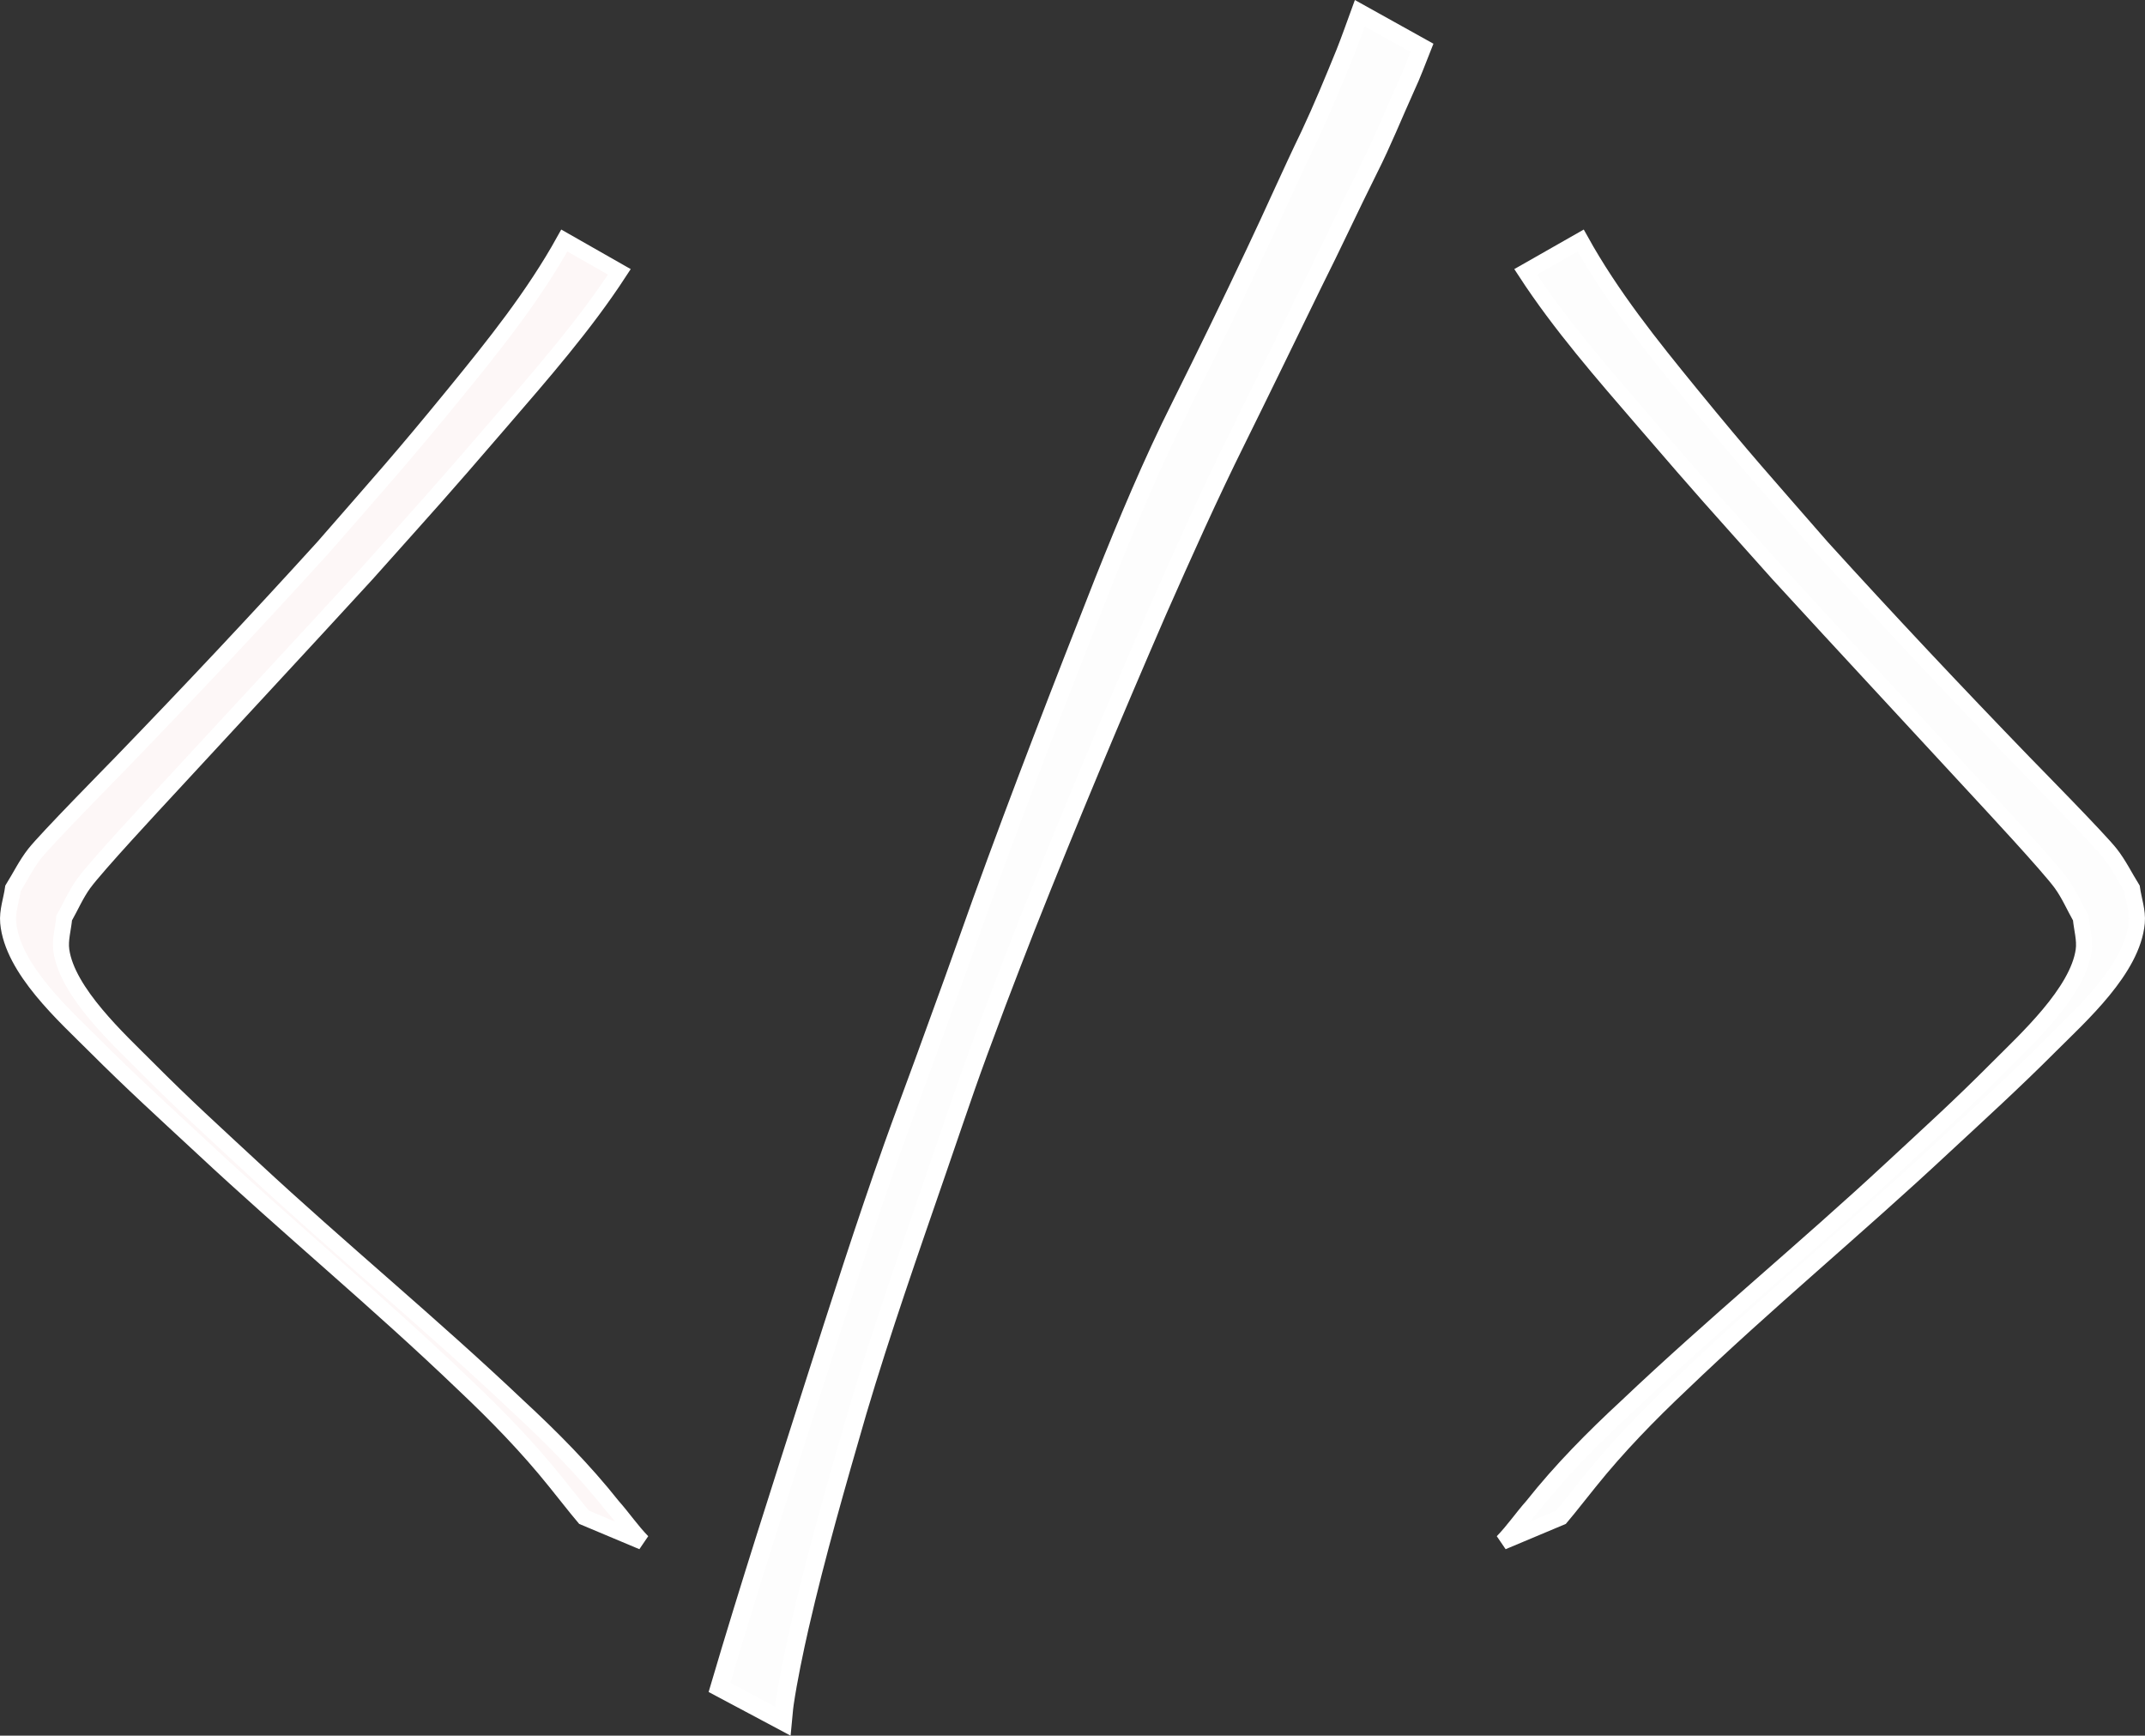 <?xml version="1.0" encoding="UTF-8" standalone="no"?>
<!-- Created with Inkscape (http://www.inkscape.org/) -->

<svg
   width="133.793mm"
   height="108.243mm"
   viewBox="0 0 133.793 108.243"
   version="1.1"
   id="svg1"
   xmlns:inkscape="http://www.inkscape.org/namespaces/inkscape"
   xmlns:sodipodi="http://sodipodi.sourceforge.net/DTD/sodipodi-0.dtd"
   xmlns="http://www.w3.org/2000/svg"
   xmlns:svg="http://www.w3.org/2000/svg">
  <rect x="0" y="0" width="133.793" height="108.243" fill="#333333" stroke="none"/>
  <sodipodi:namedview
     id="namedview1"
     pagecolor="#ffffff"
     bordercolor="#000000"
     borderopacity="0.25"
     inkscape:showpageshadow="2"
     inkscape:pageopacity="0.0"
     inkscape:pagecheckerboard="0"
     inkscape:deskcolor="#d1d1d1"
     inkscape:document-units="mm" />
  <defs
     id="defs1" />
  <g
     inkscape:label="Calque 1"
     inkscape:groupmode="layer"
     id="layer1"
     transform="translate(-37.626,-15.685)">
    <path
       style="fill:#fff9f9;fill-opacity:0.992;stroke:#ffffff;stroke-width:1;stroke-opacity:1"
       id="path11"
       d="m 72.825,30.685 c -1.904,3.434 -4.38,6.524 -6.856,9.555 -3.38,4.138 -4.606,5.475 -8.197,9.596 -4.13,4.548 -8.341,9.021 -12.612,13.437 -0.511,0.528 -4.657,4.737 -5.378,5.656 -0.524,0.667 -0.897,1.44 -1.346,2.16 -0.1,0.711 -0.363,1.418 -0.299,2.133 0.263,2.912 3.534,5.812 5.411,7.691 2.285,2.287 4.334,4.148 6.705,6.349 5.35,4.996 11,9.659 16.281,14.729 2.029,1.915 3.979,3.915 5.727,6.092 0.604,0.738 1.18,1.498 1.796,2.226 0,0 3.644,1.53 3.644,1.53 v 0 c -0.678,-0.695 -1.226,-1.505 -1.871,-2.231 -1.778,-2.243 -3.794,-4.276 -5.894,-6.218 -5.368,-5.095 -11.094,-9.792 -16.514,-14.83 -2.554,-2.371 -4.189,-3.84 -6.638,-6.3 -1.703,-1.711 -4.963,-4.683 -5.332,-7.302 -0.094,-0.67 0.119,-1.347 0.178,-2.021 0.406,-0.718 0.734,-1.487 1.218,-2.155 0.782,-1.079 4.513,-5.083 5.155,-5.779 4.162,-4.509 8.343,-9.001 12.49,-13.524 4.334,-4.857 4.27,-4.741 8.373,-9.503 2.589,-3.005 5.221,-6.006 7.392,-9.337 z"
       inkscape:export-filename="test2.svg"
       inkscape:export-xdpi="96"
       inkscape:export-ydpi="96" />
    <path
       style="fill:#ffffff;fill-opacity:0.992;stroke:#ffffff;stroke-width:1;stroke-opacity:1"
       id="path11-6"
       d="m 136.22,30.685 c 1.904,3.434 4.38,6.524 6.856,9.555 3.38,4.138 4.606,5.475 8.197,9.596 4.13,4.548 8.341,9.021 12.612,13.437 0.511,0.528 4.657,4.737 5.378,5.656 0.524,0.667 0.897,1.44 1.346,2.16 0.1,0.711 0.363,1.418 0.299,2.133 -0.263,2.912 -3.534,5.812 -5.411,7.691 -2.285,2.287 -4.334,4.148 -6.705,6.349 -5.35,4.996 -11,9.659 -16.281,14.729 -2.029,1.915 -3.979,3.915 -5.727,6.092 -0.604,0.738 -1.18,1.498 -1.796,2.226 0,0 -3.644,1.53 -3.644,1.53 v 0 c 0.678,-0.695 1.226,-1.505 1.871,-2.231 1.778,-2.243 3.794,-4.276 5.894,-6.218 5.368,-5.095 11.094,-9.792 16.514,-14.83 2.554,-2.371 4.189,-3.84 6.638,-6.3 1.703,-1.711 4.963,-4.683 5.332,-7.302 0.094,-0.67 -0.119,-1.347 -0.178,-2.021 -0.406,-0.718 -0.734,-1.487 -1.218,-2.155 -0.782,-1.079 -4.513,-5.083 -5.155,-5.779 -4.162,-4.509 -8.343,-9.001 -12.49,-13.524 -4.334,-4.857 -4.27,-4.741 -8.373,-9.503 -2.589,-3.005 -5.221,-6.006 -7.392,-9.337 z" />
    <path
       style="fill:#ffffff;fill-opacity:0.992;stroke:#ffffff;stroke-width:1.139;stroke-opacity:1"
       id="path12"
       d="m 86.457,123.026 c 0.036,-0.36 0.055,-0.722 0.107,-1.08 0.22,-1.502 0.615,-3.393 0.942,-4.82 1.035,-4.516 2.319,-8.958 3.607,-13.407 1.501,-5.052 3.246,-10.027 4.963,-15.008 1.788,-5.186 1.829,-5.435 3.75,-10.543 0.594,-1.578 1.214,-3.147 1.821,-4.72 2.614,-6.602 5.364,-13.148 8.188,-19.663 1.596,-3.611 3.206,-7.216 4.964,-10.751 1.585,-3.205 3.142,-6.424 4.711,-9.637 1.197,-2.379 2.31,-4.797 3.501,-7.179 0.841,-1.665 1.534,-3.398 2.302,-5.096 0.377,-0.802 0.68,-1.634 1.008,-2.456 0,0 -3.879,-2.158 -3.879,-2.158 v 0 c -0.303,0.83 -0.595,1.663 -0.921,2.484 -0.702,1.722 -1.411,3.444 -2.202,5.127 -1.164,2.401 -2.23,4.846 -3.377,7.255 -1.522,3.234 -3.088,6.446 -4.681,9.646 -1.778,3.546 -3.308,7.205 -4.779,10.888 -2.612,6.637 -5.196,13.285 -7.622,19.993 -1.895,5.31 -1.606,4.527 -3.604,10.008 -0.642,1.762 -1.306,3.516 -1.934,5.282 -1.767,4.969 -3.367,9.994 -4.973,15.016 -1.984,6.227 -3.997,12.445 -5.846,18.714 z" />
  </g>
</svg>
